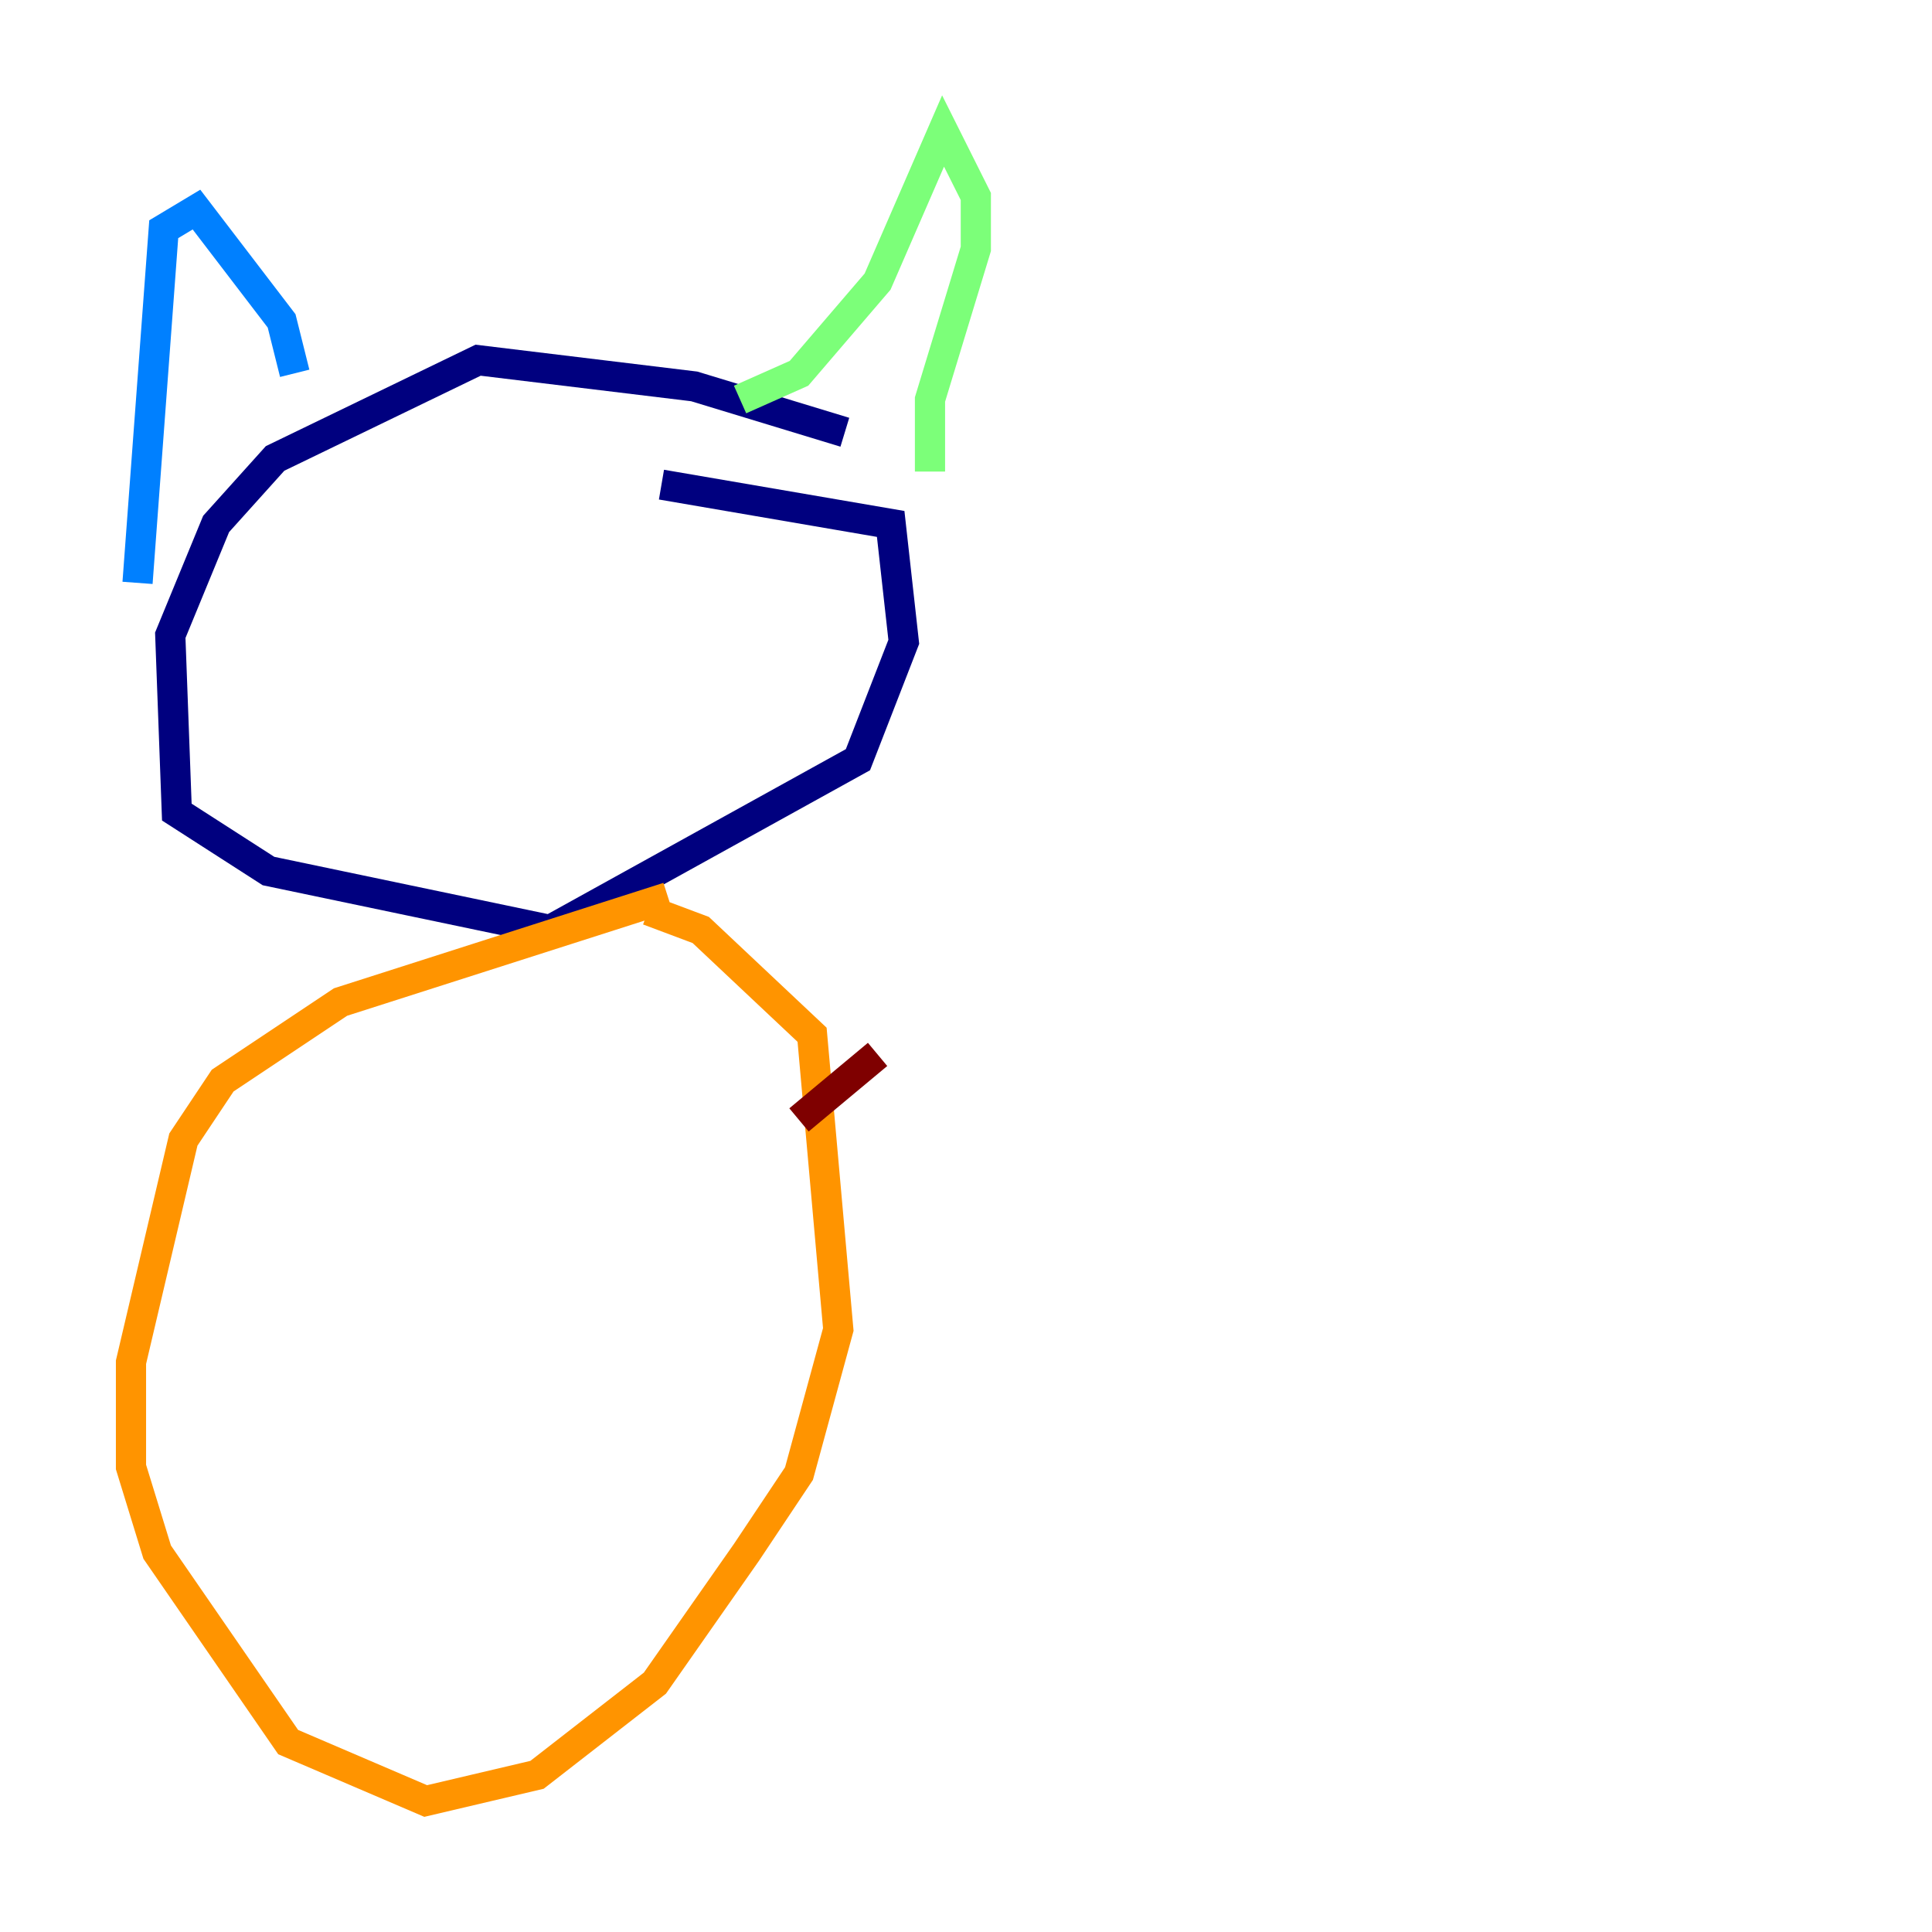 <?xml version="1.0" encoding="utf-8" ?>
<svg baseProfile="tiny" height="128" version="1.2" viewBox="0,0,128,128" width="128" xmlns="http://www.w3.org/2000/svg" xmlns:ev="http://www.w3.org/2001/xml-events" xmlns:xlink="http://www.w3.org/1999/xlink"><defs /><polyline fill="none" points="55.973,28.637 45.993,25.6 31.675,23.864 18.224,30.373 14.319,34.712 11.281,42.088 11.715,53.803 17.79,57.709 36.447,61.614 56.841,50.332 59.878,42.522 59.01,34.712 43.824,32.108" stroke="#00007f" stroke-width="2" /><polyline fill="none" points="9.112,38.617 10.848,15.186 13.017,13.885 18.658,21.261 19.525,24.732" stroke="#0080ff" stroke-width="2" /><polyline fill="none" points="49.031,26.468 52.936,24.732 58.142,18.658 62.481,8.678 64.651,13.017 64.651,16.488 61.614,26.468 61.614,31.241" stroke="#7cff79" stroke-width="2" /><polyline fill="none" points="44.258,59.444 22.563,66.386 14.752,71.593 12.149,75.498 8.678,90.251 8.678,97.193 10.414,102.834 19.091,115.417 28.203,119.322 35.58,117.586 43.39,111.512 49.464,102.834 52.936,97.627 55.539,88.081 53.803,68.556 46.427,61.614 42.956,60.312" stroke="#ff9400" stroke-width="2" /><polyline fill="none" points="52.936,74.197 58.142,69.858" stroke="#7f0000" stroke-width="2" /></svg>